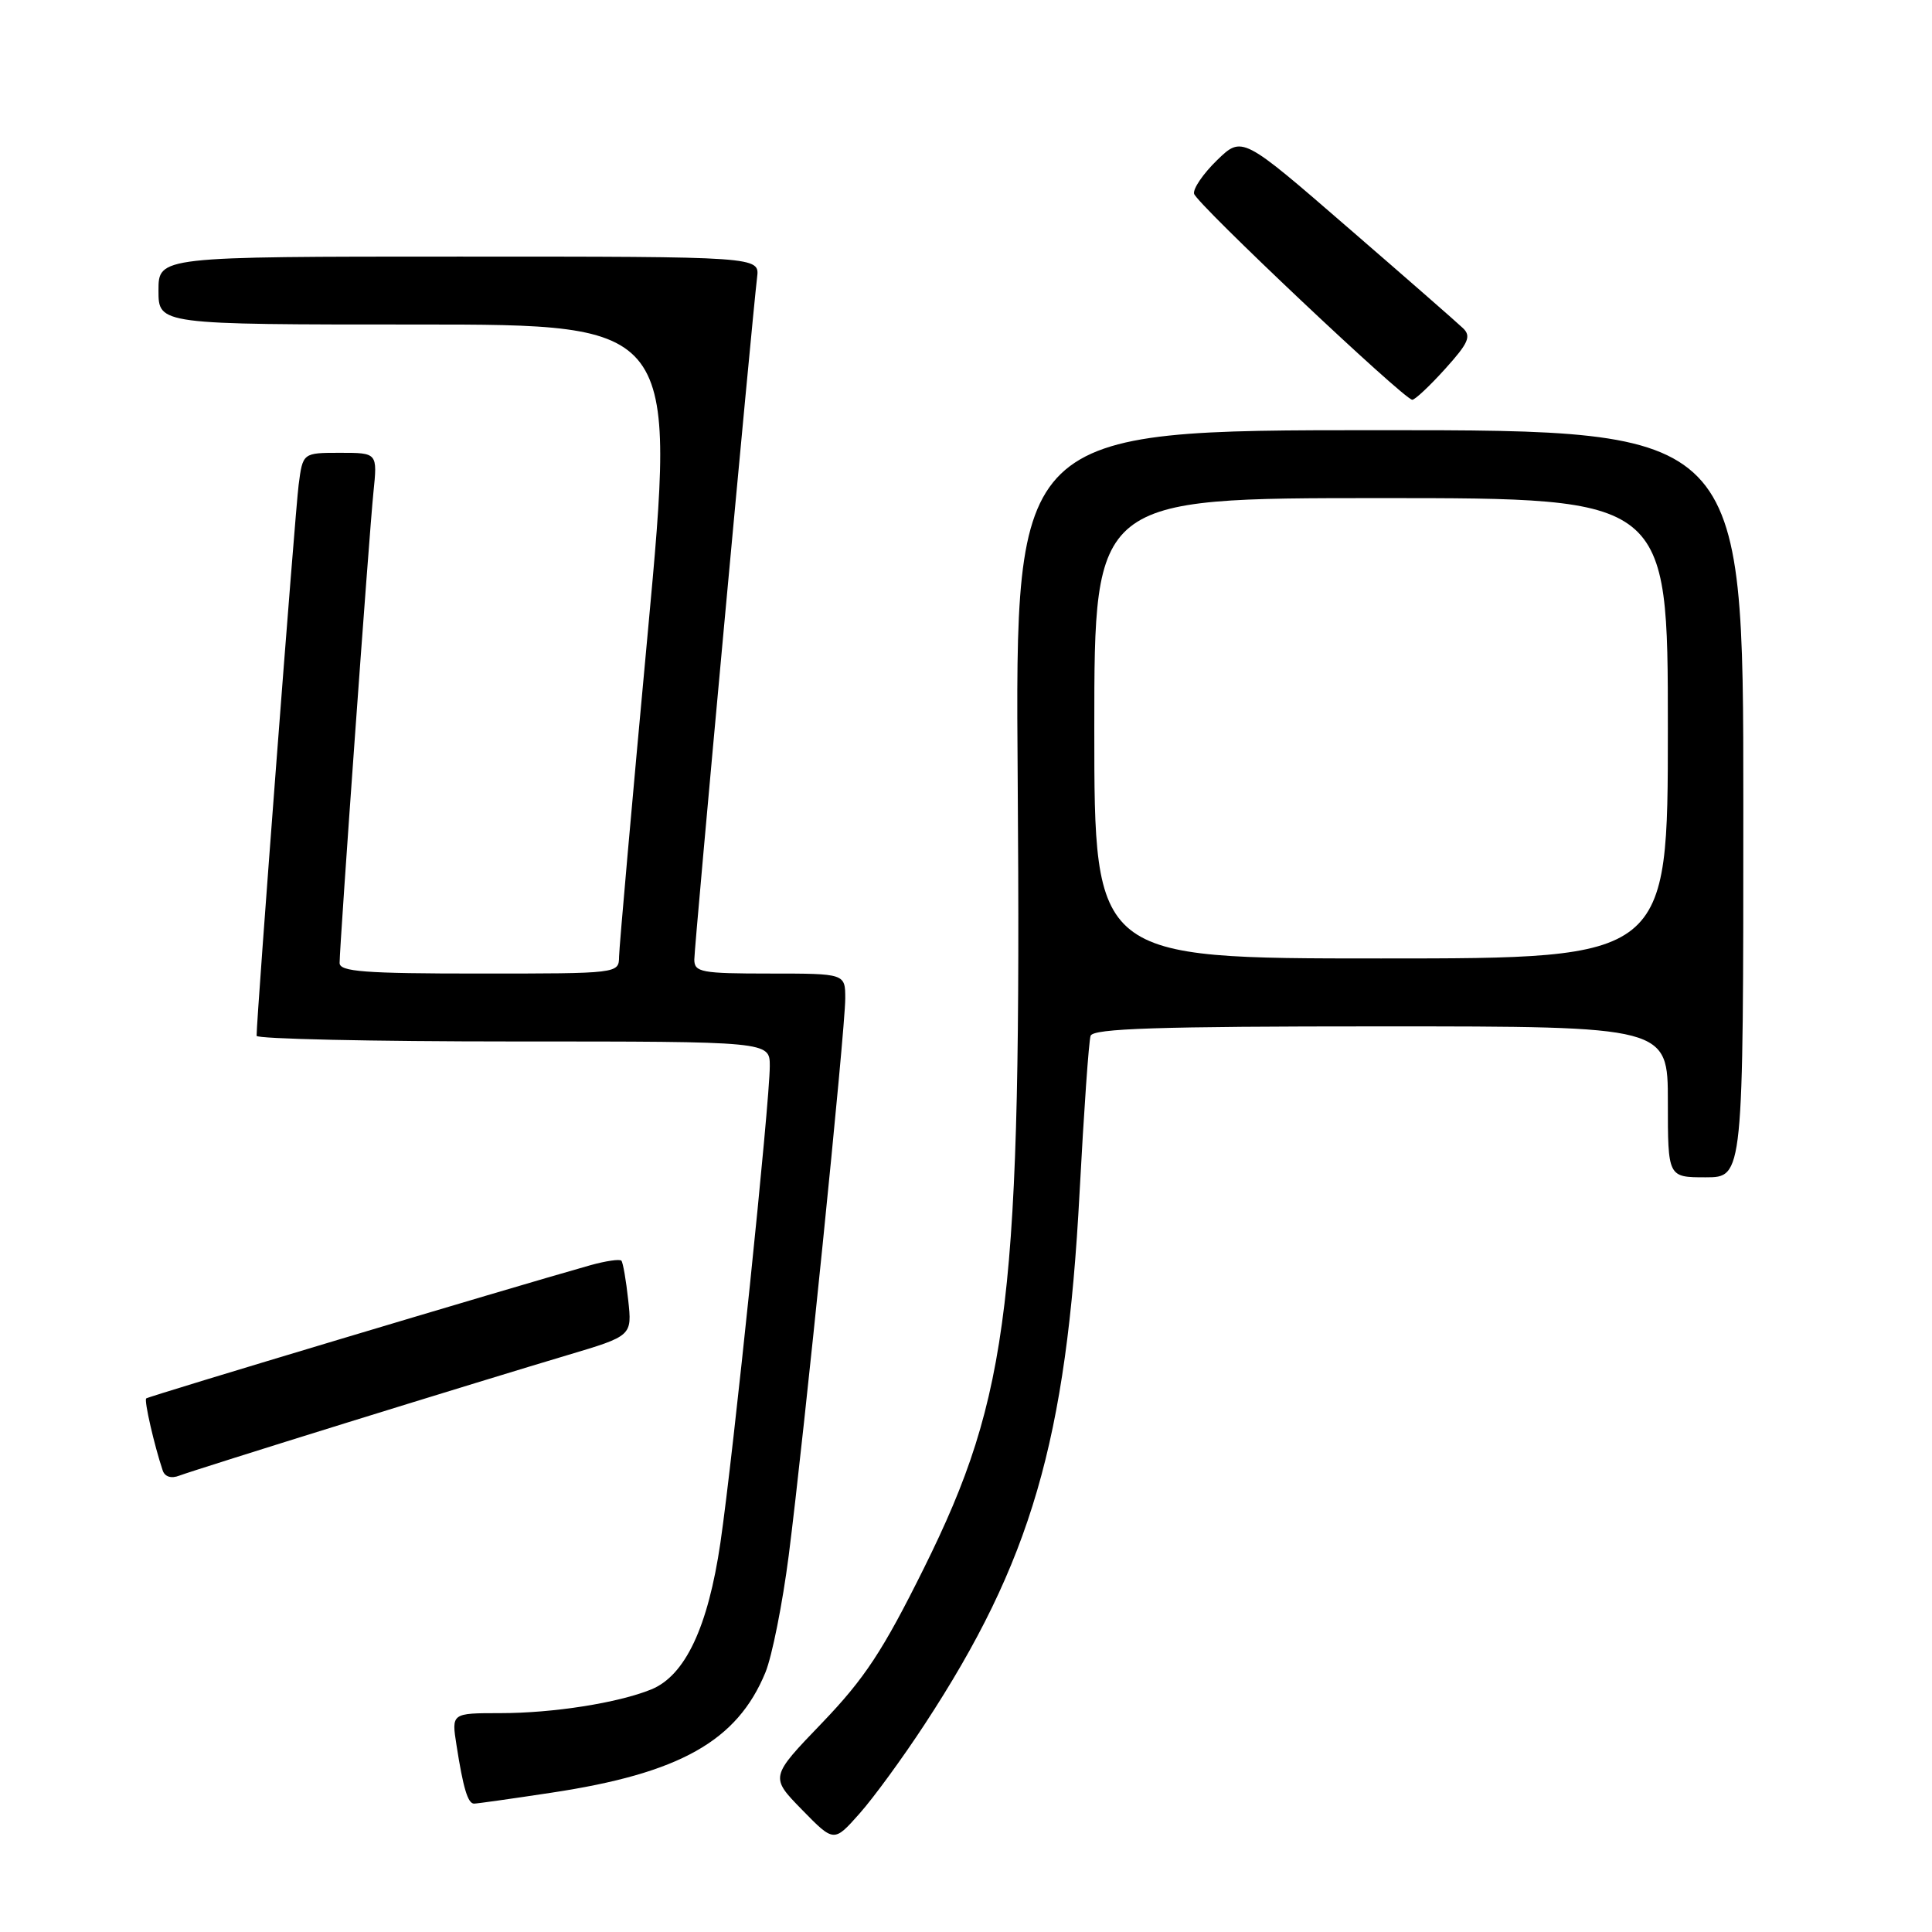 <?xml version="1.0" encoding="UTF-8" standalone="no"?>
<!DOCTYPE svg PUBLIC "-//W3C//DTD SVG 1.1//EN" "http://www.w3.org/Graphics/SVG/1.1/DTD/svg11.dtd" >
<svg xmlns="http://www.w3.org/2000/svg" xmlns:xlink="http://www.w3.org/1999/xlink" version="1.1" viewBox="0 0 256 256">
 <g >
 <path fill="currentColor"
d=" M 122.51 228.50 C 136.63 206.96 141.31 190.90 143.05 158.00 C 143.62 147.28 144.27 137.94 144.51 137.25 C 144.84 136.28 153.44 136.00 182.97 136.00 C 221.00 136.00 221.00 136.00 221.00 146.00 C 221.00 156.00 221.00 156.00 226.00 156.00 C 231.00 156.00 231.00 156.00 231.00 106.50 C 231.00 57.00 231.00 57.00 182.75 57.00 C 134.50 57.00 134.50 57.00 134.85 103.25 C 135.36 172.00 133.84 184.78 122.41 207.82 C 116.97 218.77 114.57 222.41 108.92 228.30 C 102.03 235.46 102.03 235.46 106.27 239.80 C 110.50 244.13 110.50 244.13 113.88 240.32 C 115.75 238.22 119.63 232.90 122.51 228.50 Z  M 73.08 237.54 C 90.07 234.98 97.68 230.70 101.42 221.61 C 102.30 219.47 103.69 212.49 104.51 206.11 C 106.52 190.40 112.00 136.45 112.00 132.32 C 112.00 129.00 112.00 129.00 102.00 129.00 C 92.92 129.00 92.00 128.83 92.00 127.14 C 92.00 125.33 99.65 42.24 100.32 36.75 C 100.65 34.00 100.65 34.00 60.83 34.00 C 21.00 34.00 21.00 34.00 21.00 38.50 C 21.00 43.00 21.00 43.00 55.30 43.00 C 89.61 43.00 89.61 43.00 85.84 83.75 C 83.76 106.16 82.05 125.51 82.03 126.75 C 82.00 129.00 82.00 129.00 63.50 129.00 C 48.30 129.00 45.00 128.75 45.00 127.60 C 45.00 125.21 48.91 70.81 49.48 65.25 C 50.02 60.00 50.02 60.00 45.07 60.00 C 40.12 60.00 40.12 60.00 39.57 64.25 C 39.11 67.78 33.99 134.87 34.00 137.25 C 34.00 137.66 49.30 138.00 68.00 138.00 C 102.00 138.00 102.00 138.00 102.00 141.25 C 102.01 145.97 97.16 192.78 95.46 204.41 C 93.82 215.60 90.79 222.03 86.29 223.86 C 81.88 225.65 73.29 227.00 66.28 227.00 C 59.82 227.00 59.82 227.00 60.49 231.25 C 61.37 236.91 61.99 239.00 62.82 238.99 C 63.19 238.99 67.81 238.34 73.08 237.54 Z  M 46.00 188.50 C 57.28 185.00 70.38 180.99 75.13 179.58 C 83.76 177.01 83.76 177.01 83.24 172.26 C 82.96 169.64 82.55 167.30 82.34 167.05 C 82.12 166.81 80.26 167.08 78.22 167.65 C 67.31 170.73 19.64 185.02 19.37 185.30 C 19.08 185.58 20.44 191.52 21.56 194.85 C 21.84 195.68 22.69 195.95 23.76 195.53 C 24.72 195.16 34.72 192.00 46.00 188.50 Z  M 191.48 48.89 C 194.58 45.46 194.98 44.56 193.85 43.48 C 193.11 42.77 186.22 36.74 178.54 30.10 C 164.59 18.01 164.59 18.01 161.26 21.23 C 159.44 23.00 158.07 25.00 158.22 25.67 C 158.51 26.95 186.03 52.93 187.13 52.97 C 187.48 52.99 189.44 51.15 191.48 48.89 Z  M 145.00 96.50 C 145.00 66.00 145.00 66.00 183.00 66.00 C 221.00 66.00 221.00 66.00 221.00 96.50 C 221.00 127.00 221.00 127.00 183.00 127.00 C 145.00 127.00 145.00 127.00 145.00 96.50 Z "/>
</g>
</svg>